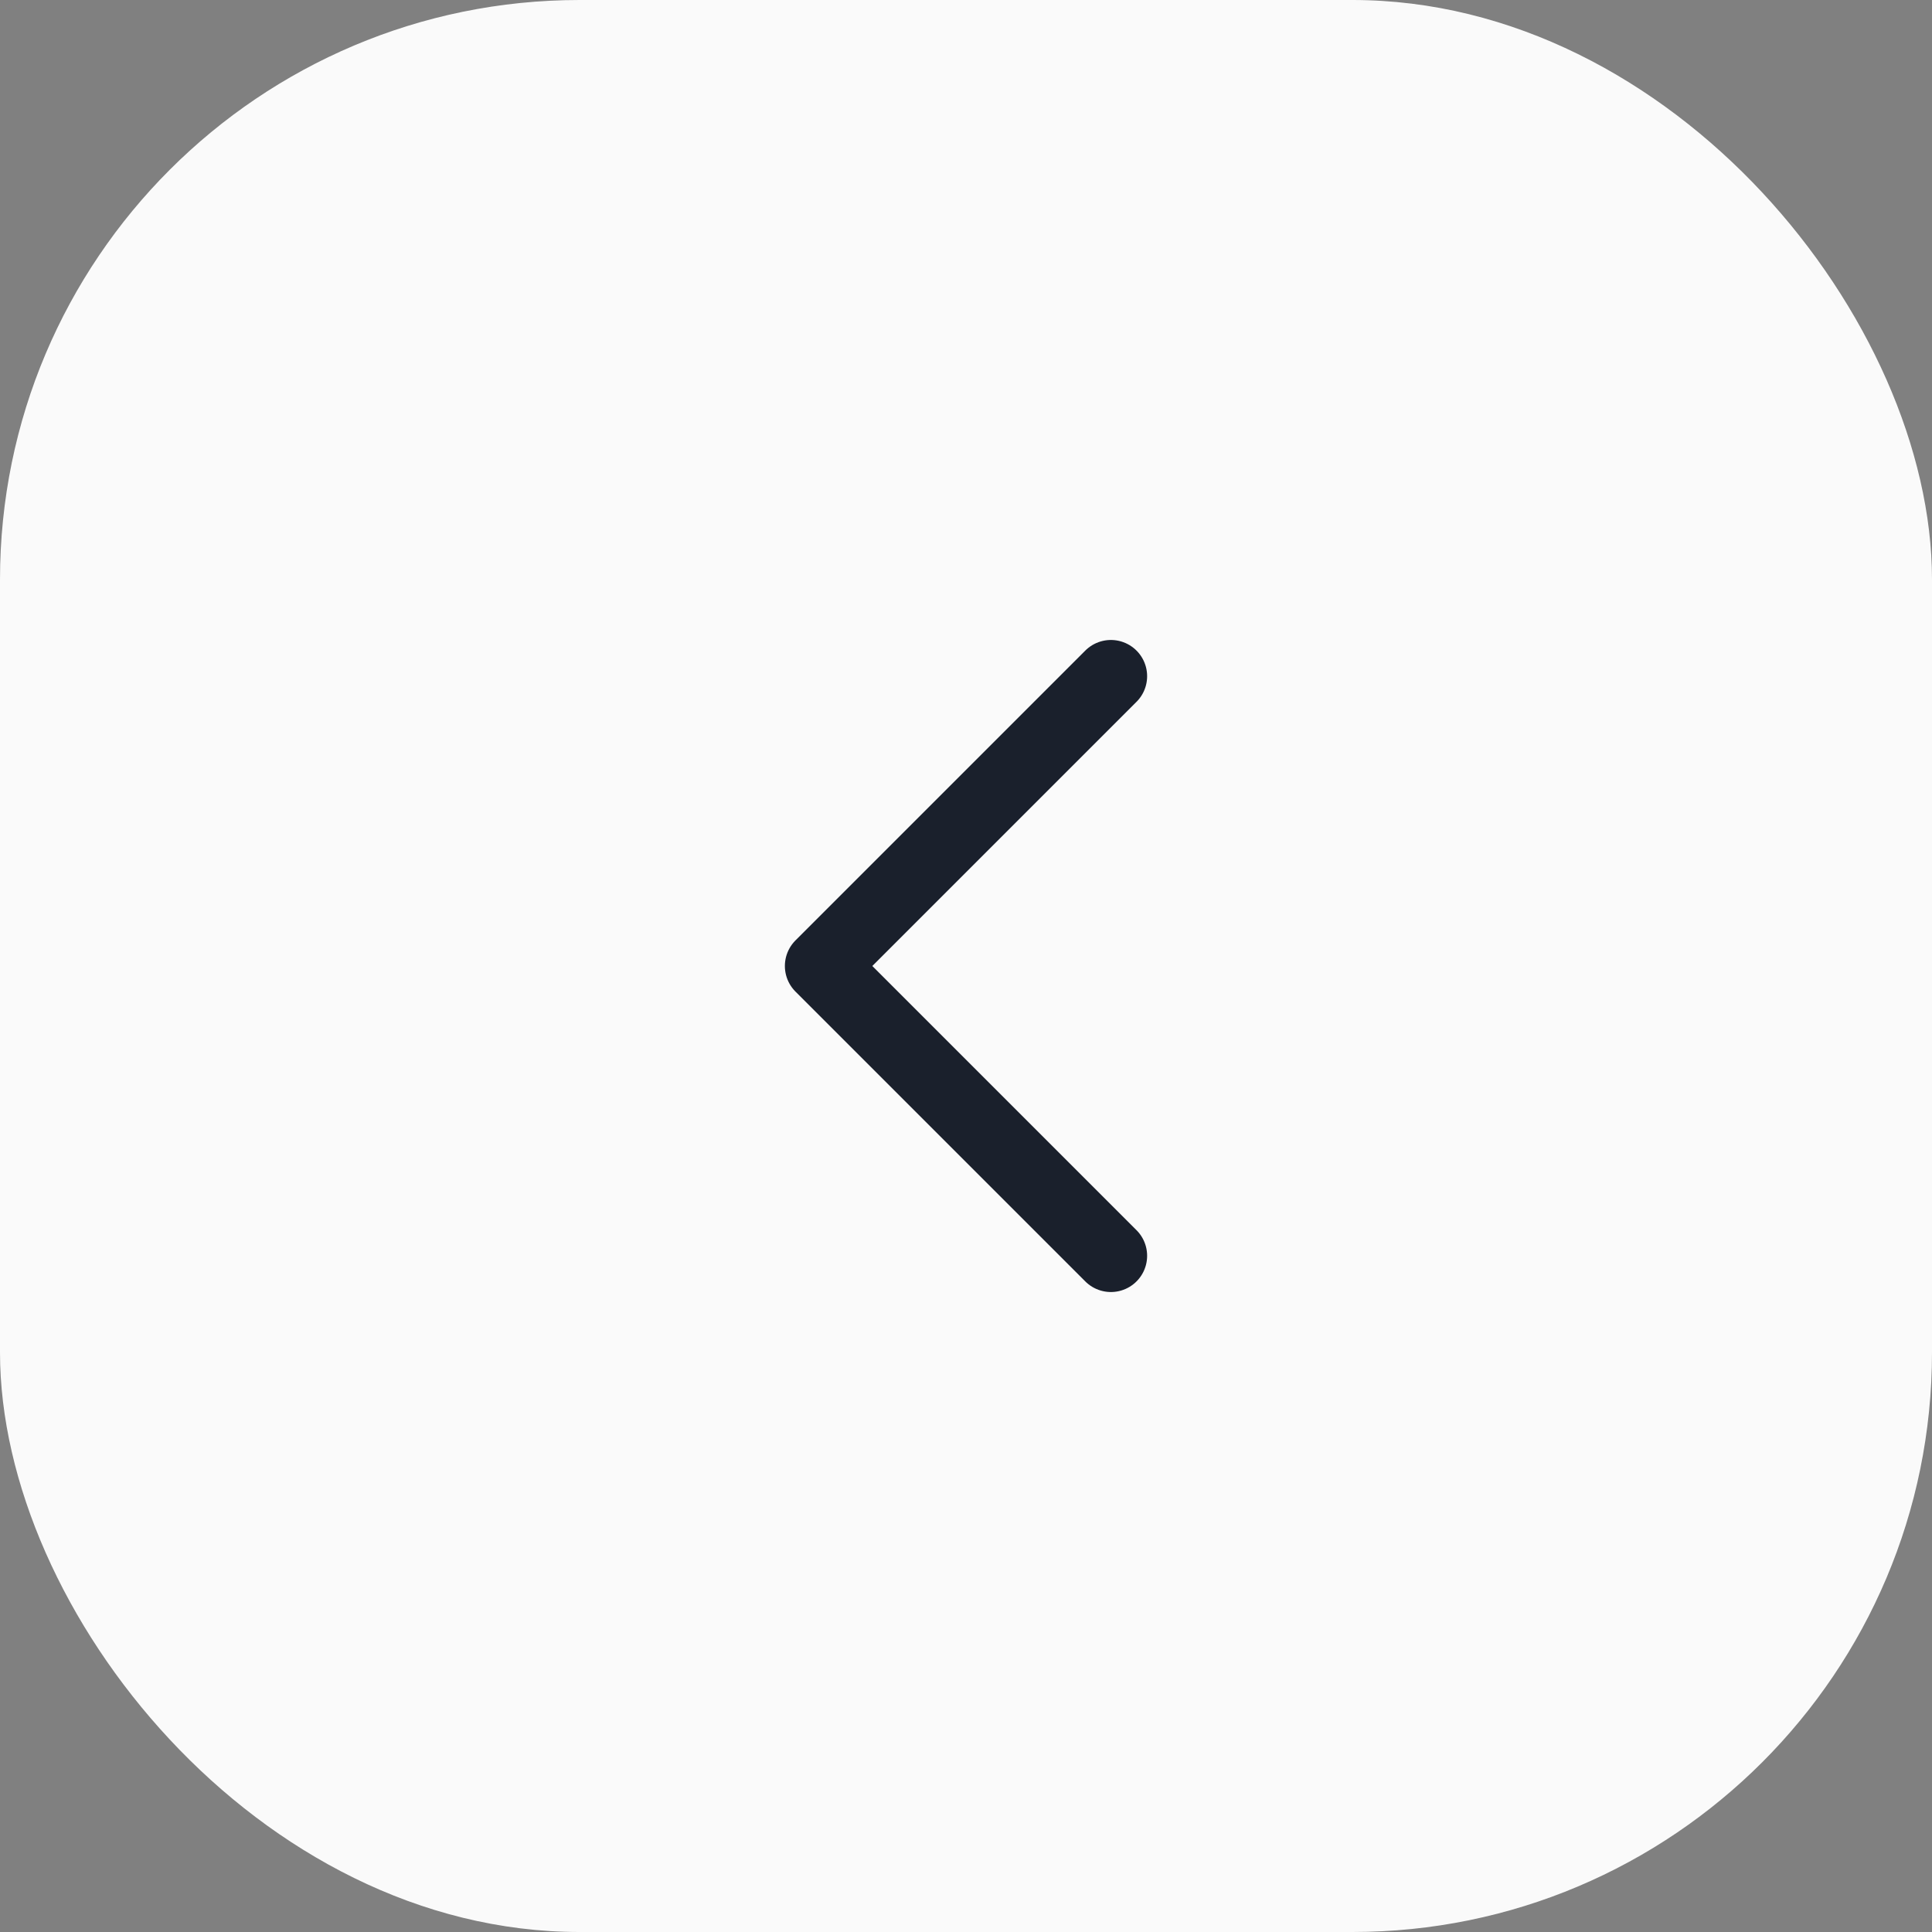 <svg width="40" height="40" viewBox="0 0 40 40" fill="none" xmlns="http://www.w3.org/2000/svg">
<rect x="0" y="0" width="40" height="40" fill="#808080" stroke="none"/>
<rect width="40" height="40" rx="12" fill="#FAFAFA"/>
<path d="M23 14L17 20L23 26" stroke="#1A202C" stroke-width="1.5" stroke-linecap="round" stroke-linejoin="round"/>
</svg>
